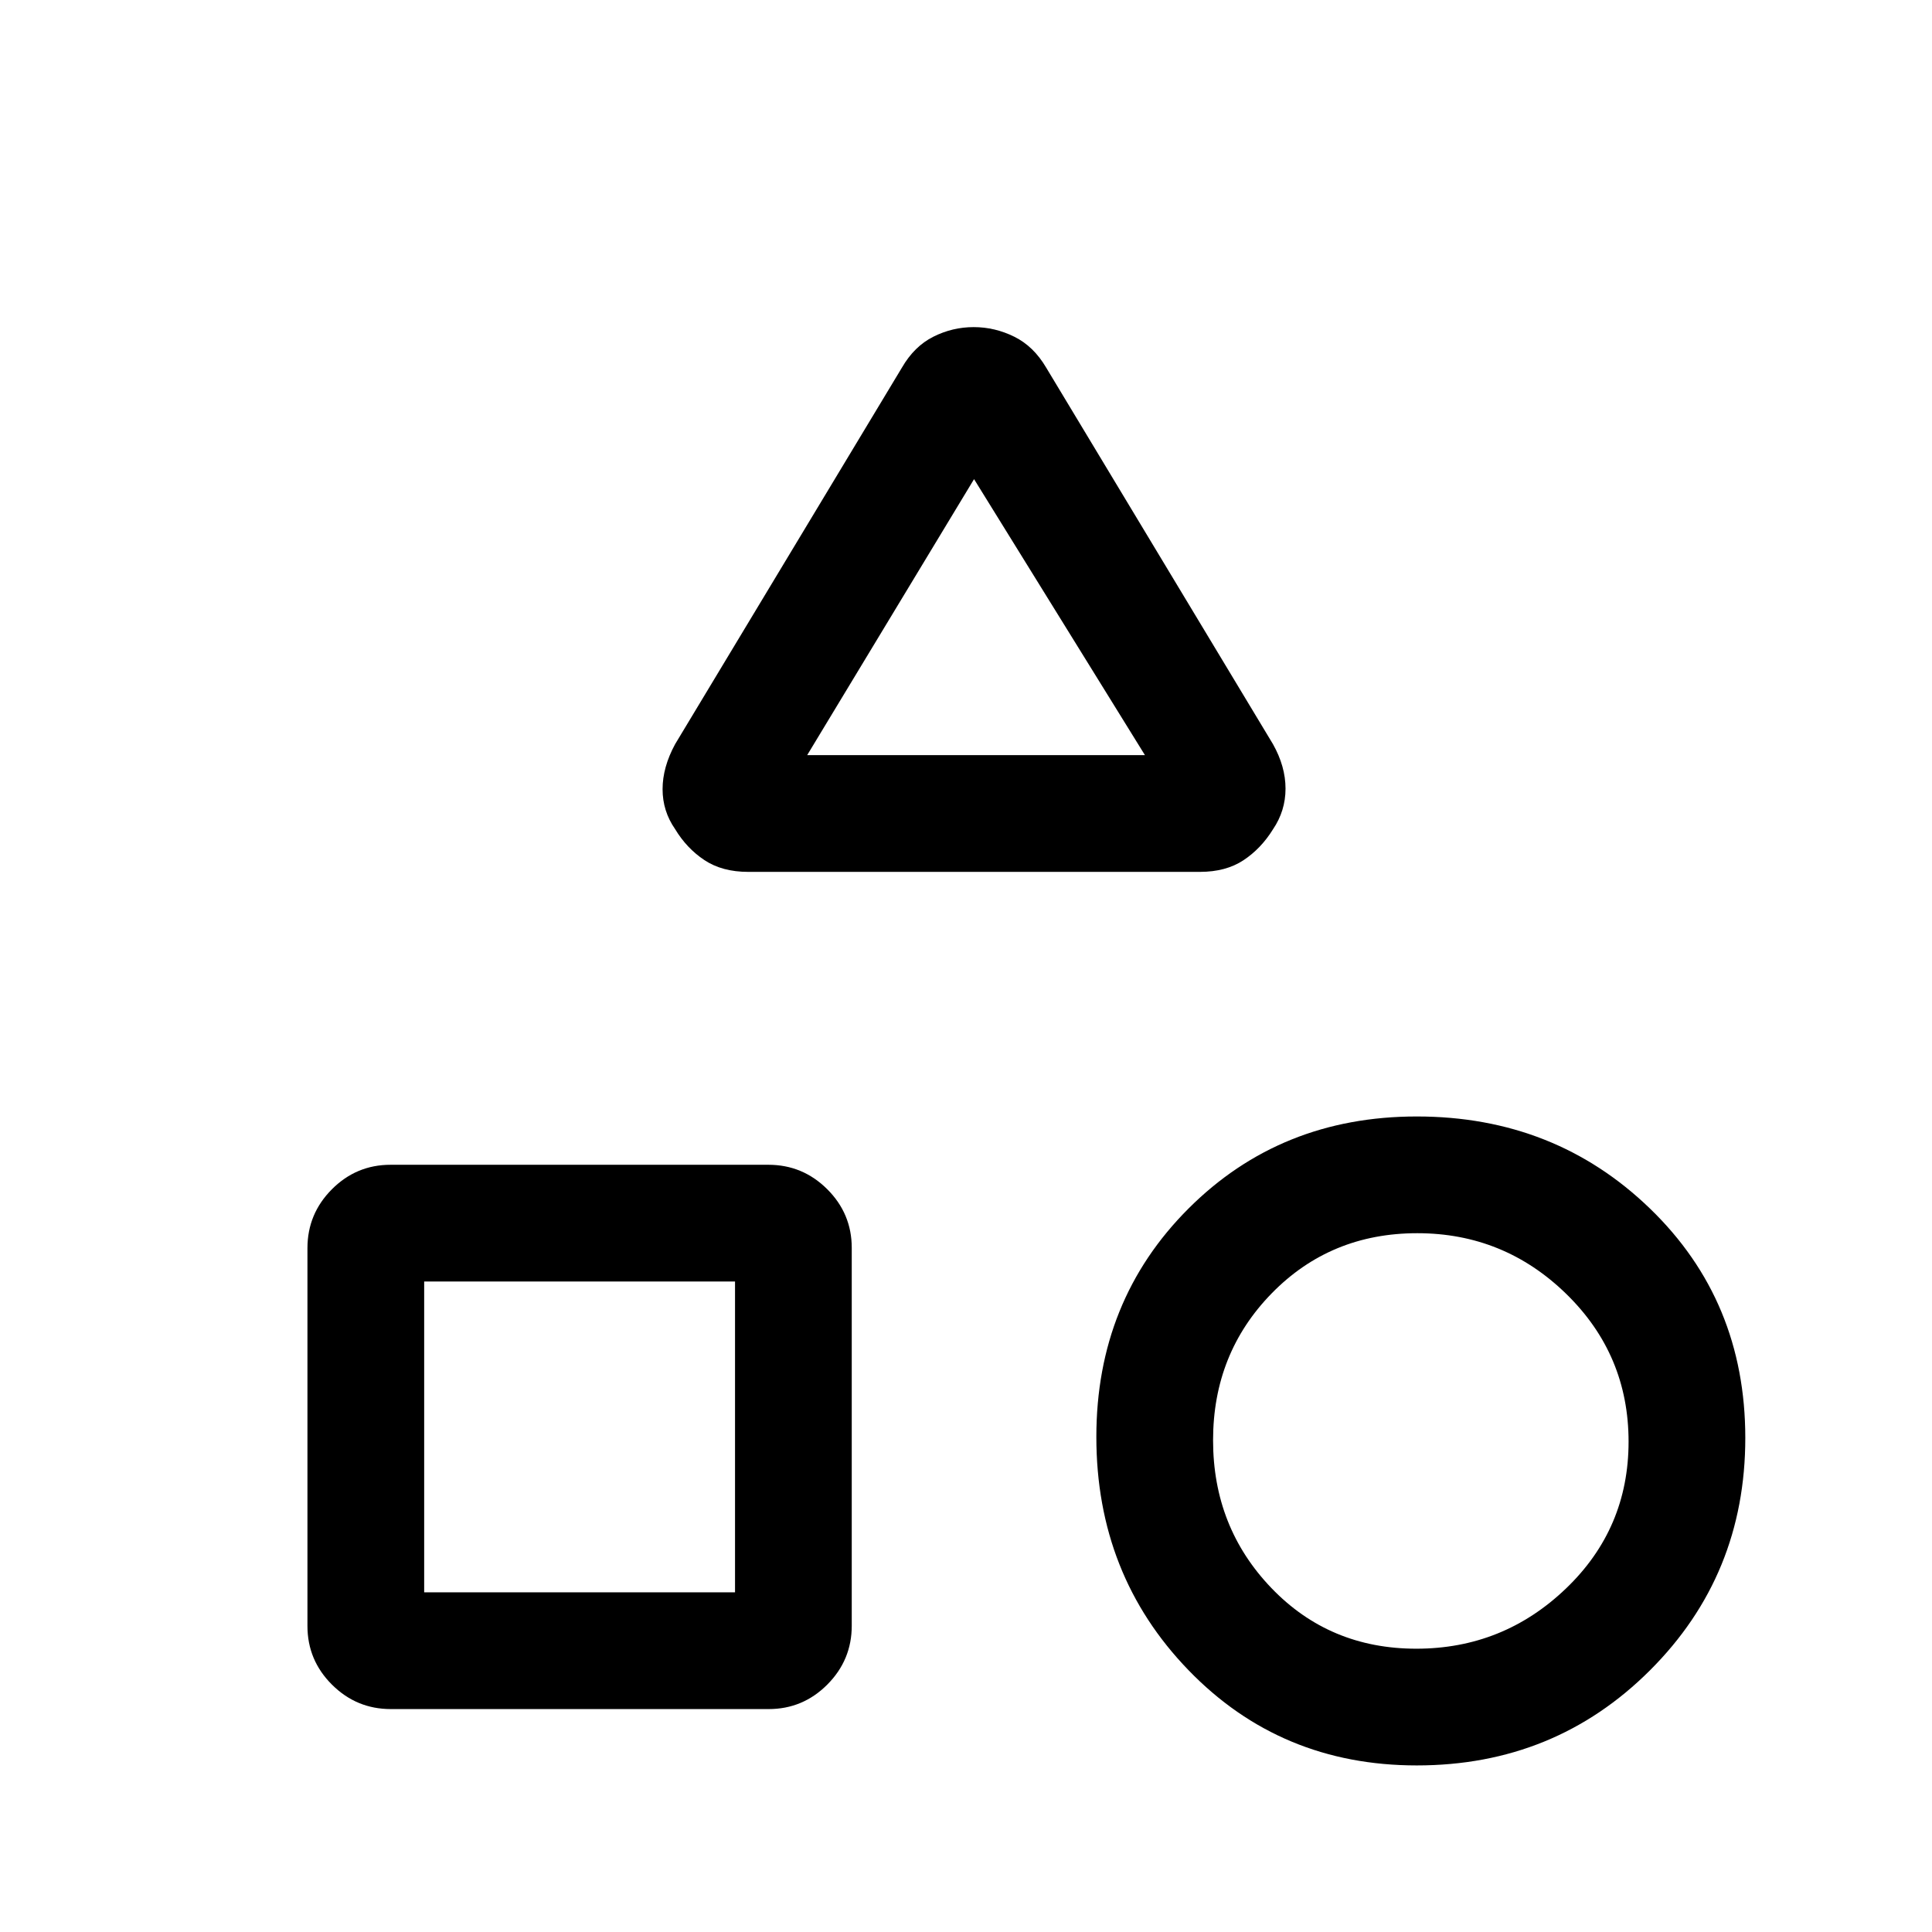 <svg xmlns="http://www.w3.org/2000/svg" height="20" viewBox="0 -960 960 960" width="20"><path d="m335.46-590.23 112.69-187.08q6.14-10.62 15.63-15.38 9.49-4.77 20.04-4.77 10.54 0 20.17 4.77 9.63 4.76 15.86 15.38l112.69 187.08q6.23 11.1 6.23 22.11 0 11-6.23 20.2-5.95 9.61-14.69 15.38-8.74 5.77-21.64 5.77H371.79q-12.99 0-21.8-5.87-8.8-5.86-14.53-15.38-6.23-8.93-6.23-19.84t6.23-22.37ZM704-82.77q-67.69 0-113.46-47.35-45.77-47.35-45.77-115.88 0-67.69 45.77-113.46 45.77-45.77 113.46-45.77 68.53 0 115.88 45.77 47.35 45.77 47.35 113.96t-47.35 115.46Q772.53-82.77 704-82.77Zm-551.23-69.29v-187.76q0-17.03 12.13-29.22 12.14-12.19 29.16-12.19h187.76q17.03 0 29.22 12.13 12.19 12.14 12.19 29.16v187.76q0 17.03-12.13 29.22-12.14 12.19-29.16 12.19H194.18q-17.03 0-29.22-12.13-12.19-12.14-12.19-29.16Zm550.98 11.29q43.1 0 74.29-29.83 31.19-29.83 31.19-73.04 0-43.21-30.94-73.4-30.95-30.19-74.04-30.19-43.1 0-72.29 29.83-29.19 29.83-29.19 73.04 0 43.21 28.94 73.4 28.95 30.19 72.04 30.19Zm-492.98-28h154.46v-154.46H210.77v154.46Zm190.31-416h167.84L484-721.92l-82.92 137.15Zm83.92 0ZM365.23-323.23ZM701-249Z"/></svg>